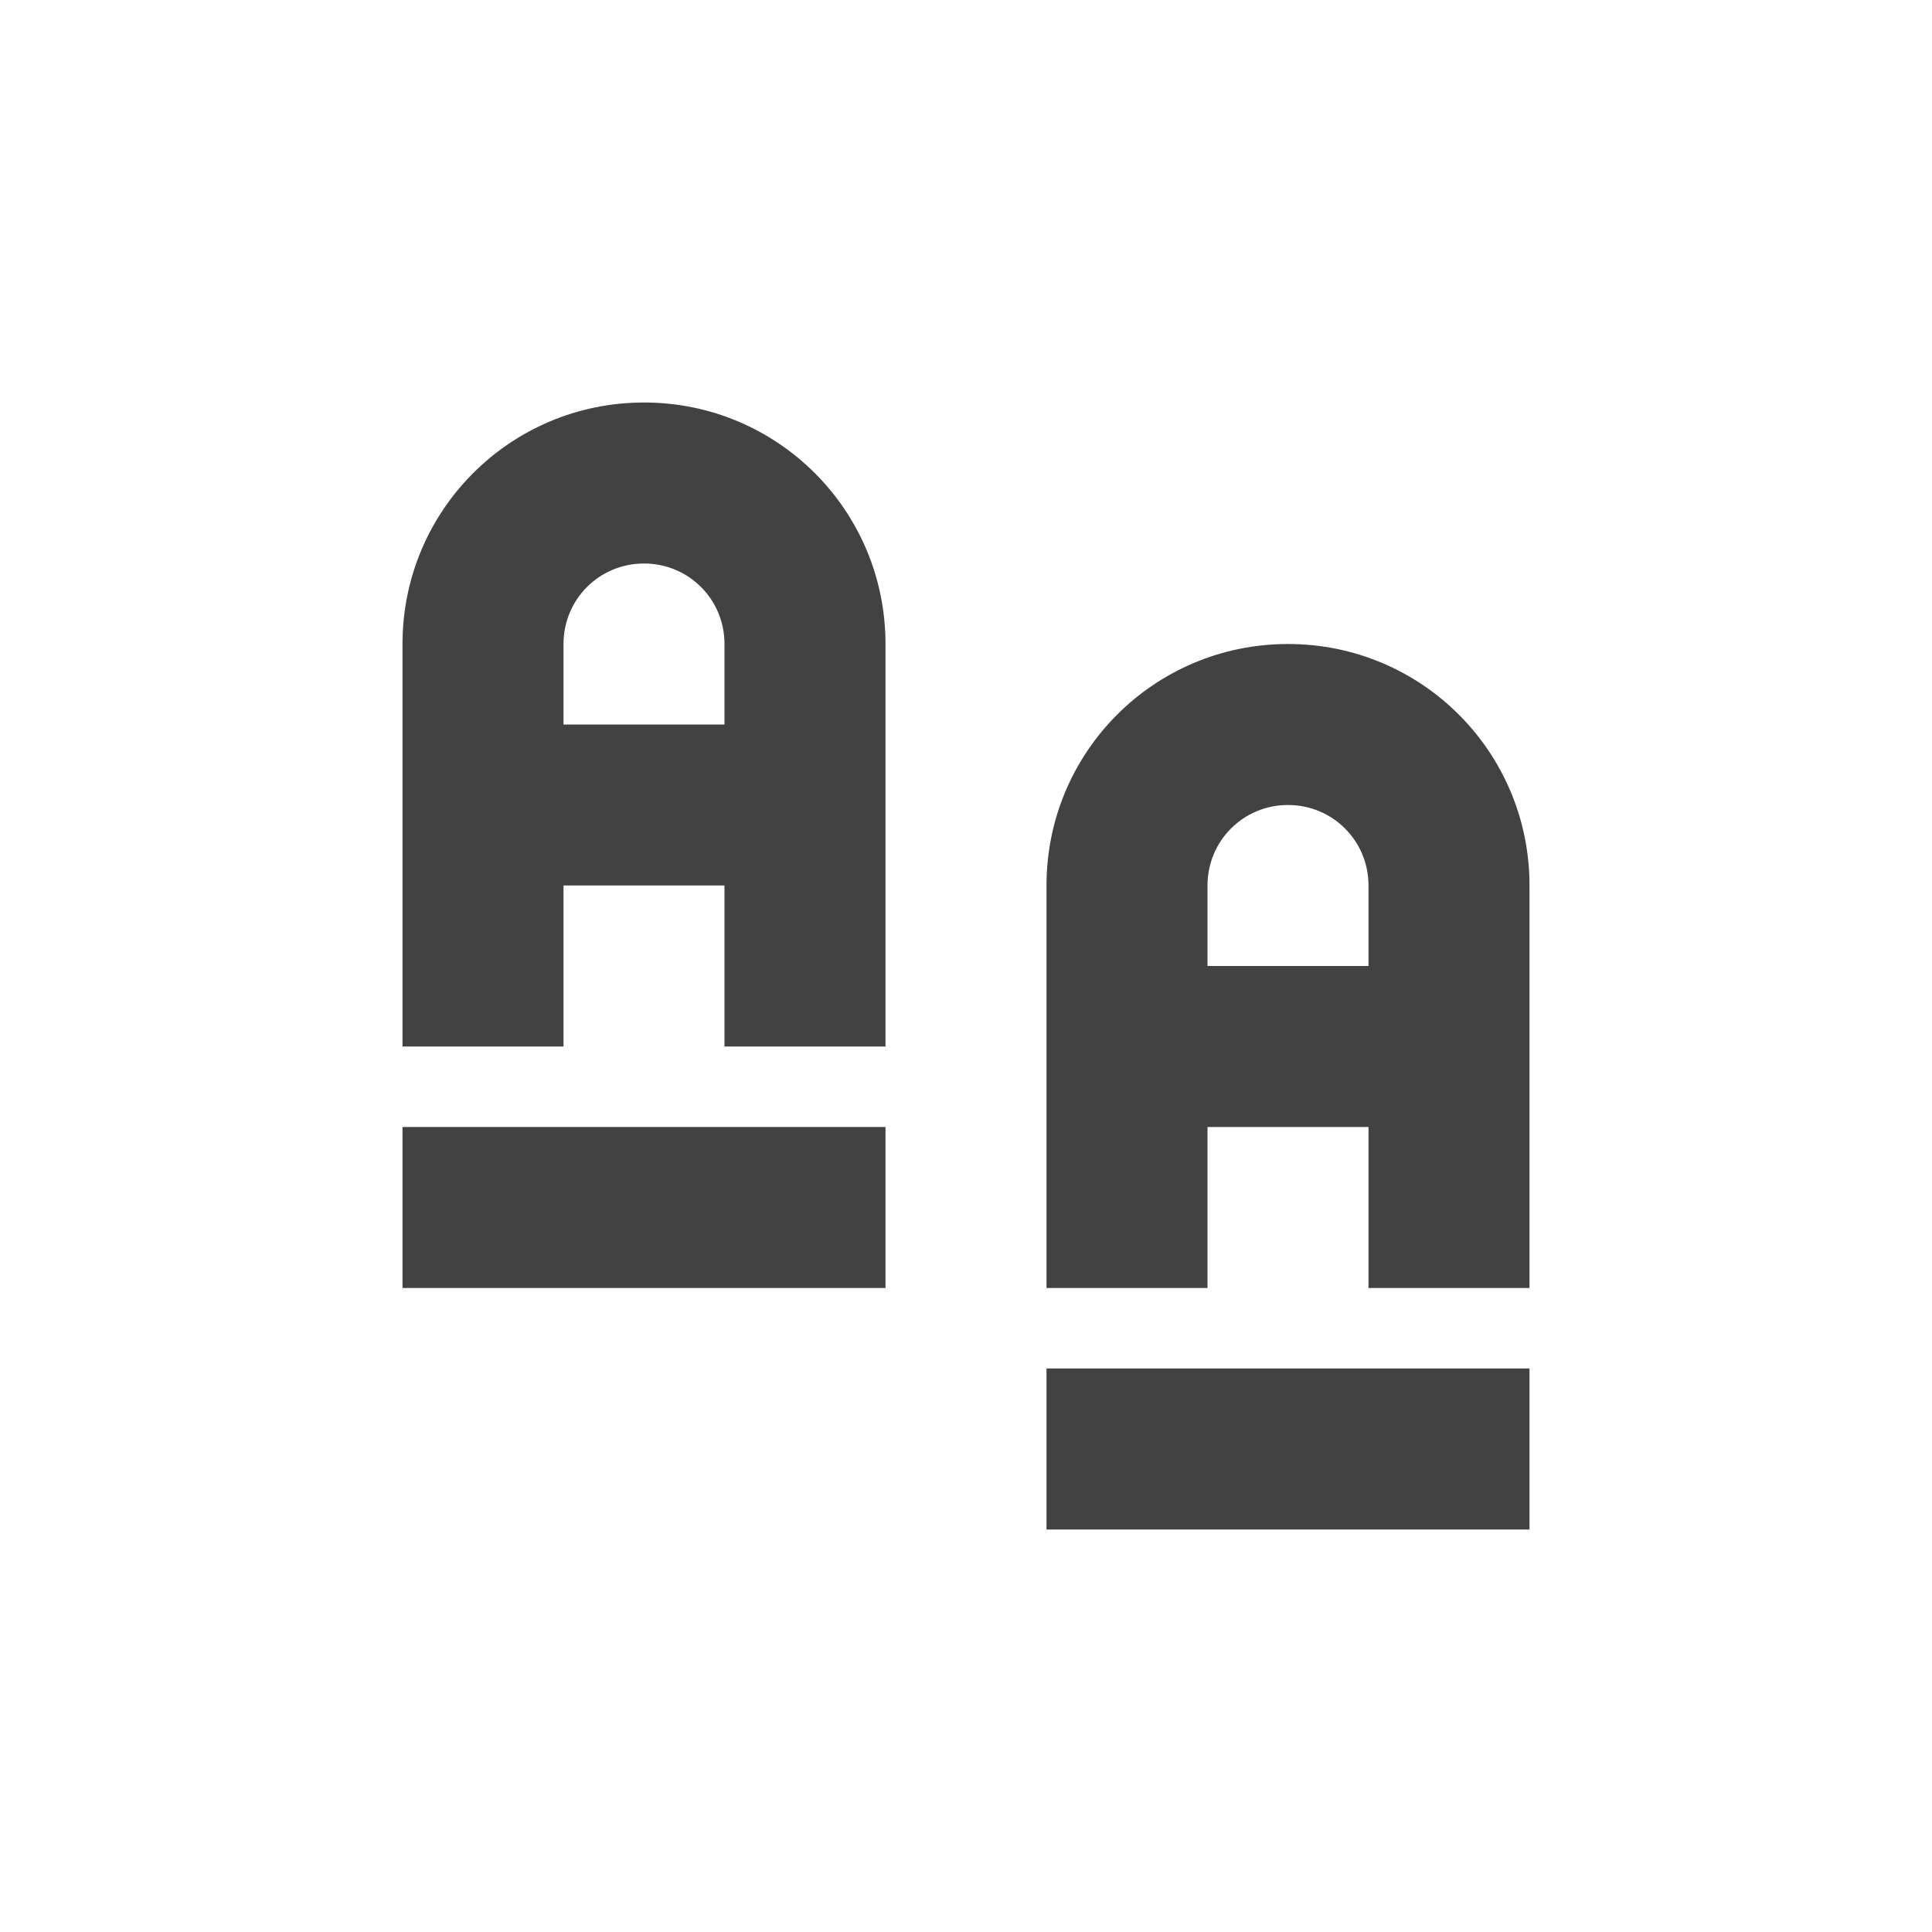 
<svg xmlns="http://www.w3.org/2000/svg" xmlns:xlink="http://www.w3.org/1999/xlink" width="24px" height="24px" viewBox="0 0 24 24" version="1.1">
<g id="surface1">
<defs>
  <style id="current-color-scheme" type="text/css">
   .ColorScheme-Text { color:#424242; } .ColorScheme-Highlight { color:#eeeeee; }
  </style>
 </defs>
<path style="fill:currentColor" class="ColorScheme-Text" d="M 8 5 C 6.34 5 5 6.34 5 8 L 5 13 L 7 13 L 7 11 L 9 11 L 9 13 L 11 13 L 11 8 C 11 6.34 9.66 5 8 5 Z M 8 7 C 8.555 7 9 7.445 9 8 L 9 9 L 7 9 L 7 8 C 7 7.445 7.445 7 8 7 Z M 16 8 C 14.34 8 13 9.34 13 11 L 13 16 L 15 16 L 15 14 L 17 14 L 17 16 L 19 16 L 19 11 C 19 9.34 17.66 8 16 8 Z M 16 10 C 16.555 10 17 10.445 17 11 L 17 12 L 15 12 L 15 11 C 15 10.445 15.445 10 16 10 Z M 5 14 L 5 16 L 11 16 L 11 14 Z M 13 17 L 13 19 L 19 19 L 19 17 Z M 13 17 "/>
</g>
</svg>
